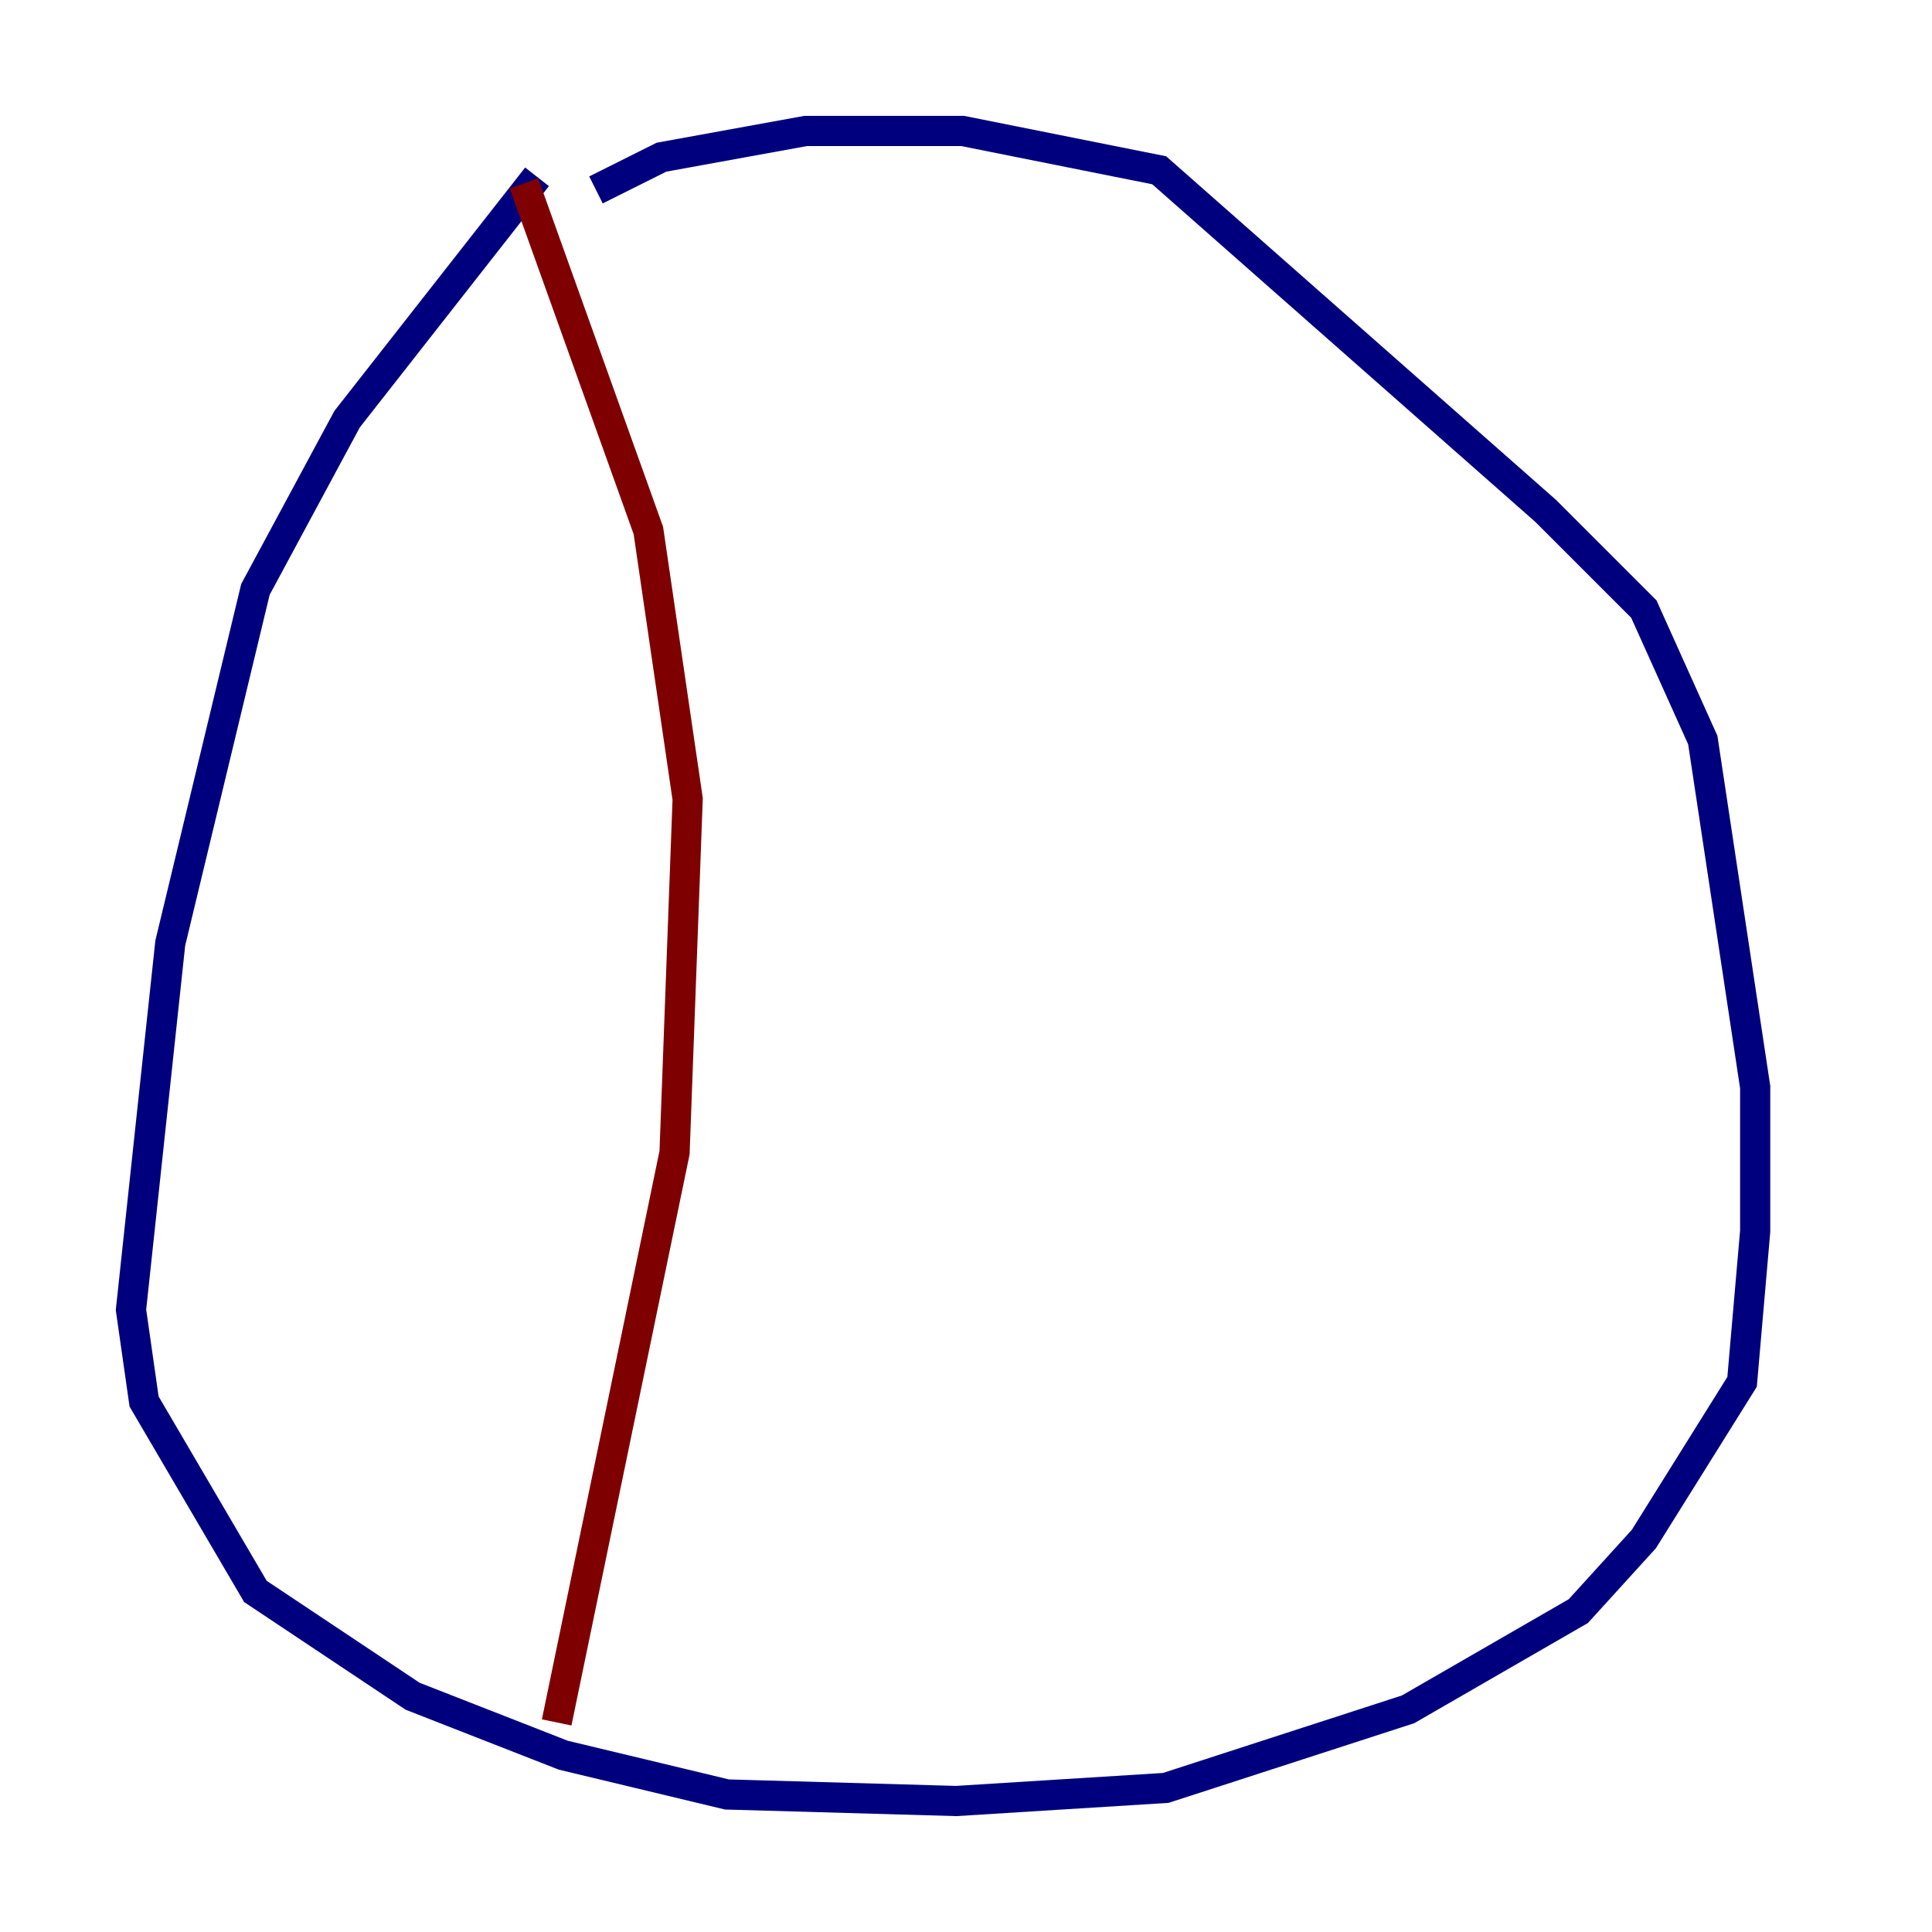 <?xml version="1.0" encoding="utf-8" ?>
<svg baseProfile="tiny" height="128" version="1.2" viewBox="0,0,128,128" width="128" xmlns="http://www.w3.org/2000/svg" xmlns:ev="http://www.w3.org/2001/xml-events" xmlns:xlink="http://www.w3.org/1999/xlink"><defs /><polyline fill="none" points="35.58,11.715 22.997,27.77 16.922,39.051 11.281,62.481 8.678,86.78 9.546,92.854 16.922,105.437 27.336,112.38 37.315,116.285 48.163,118.888 63.349,119.322 77.234,118.454 93.288,113.248 104.57,106.739 108.909,101.966 115.417,91.552 116.285,81.573 116.285,72.027 112.814,49.031 108.909,40.352 102.4,33.844 76.8,11.281 63.783,8.678 53.37,8.678 43.824,10.414 39.485,12.583" stroke="#00007f" stroke-width="2" /><polyline fill="none" points="34.712,12.149 42.956,35.146 45.559,52.936 44.691,76.366 36.881,114.115" stroke="#7f0000" stroke-width="2" /></svg>